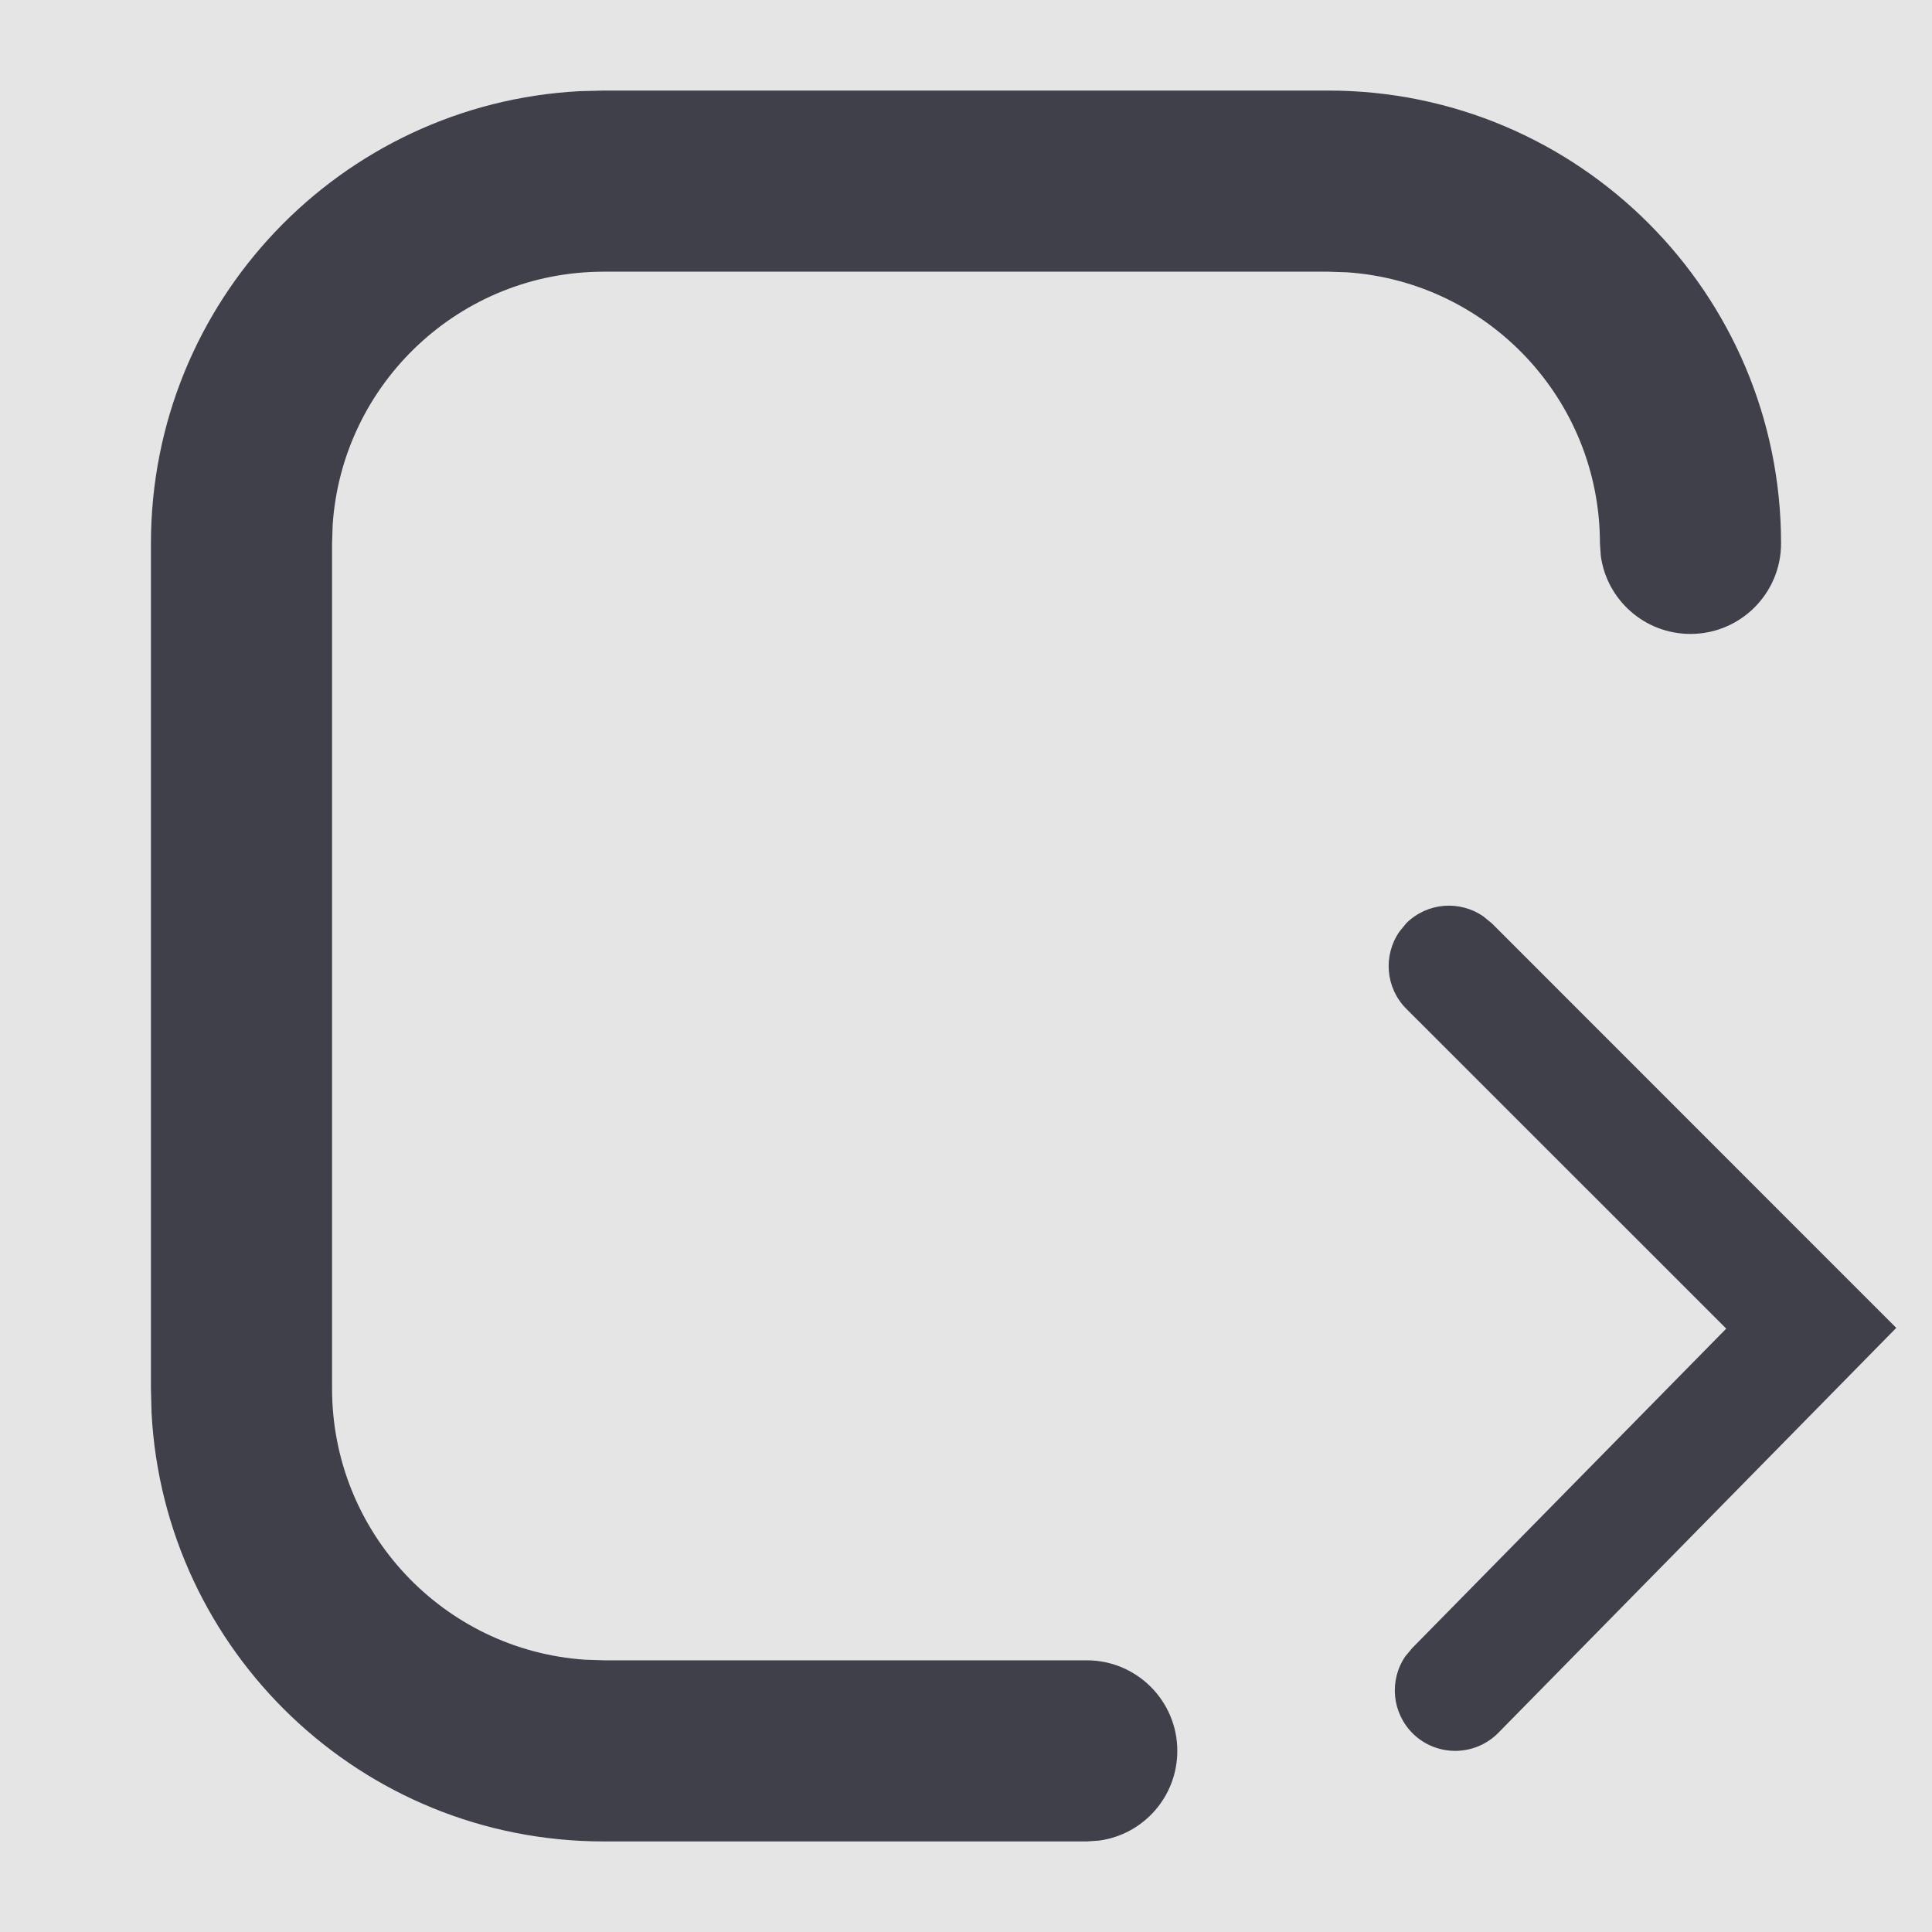 <svg width="16" height="16" viewBox="0 0 16 16" fill="none" xmlns="http://www.w3.org/2000/svg">
<rect width="16" height="16" fill="#E5E5E5"/>
<g id="Icon/Add/Worker">
<path id="Combined-Shape" d="M11 0.75C13.071 0.75 14.75 2.429 14.75 4.5C14.75 4.914 14.414 5.25 14 5.25C13.62 5.25 13.306 4.968 13.257 4.602L13.25 4.5C13.25 3.309 12.325 2.334 11.154 2.255L11 2.25H5C3.809 2.25 2.834 3.175 2.755 4.346L2.75 4.5V11.5C2.75 12.691 3.675 13.666 4.846 13.745L5 13.75H9C9.414 13.75 9.75 14.086 9.75 14.5C9.75 14.88 9.468 15.194 9.102 15.243L9 15.25H5C2.996 15.25 1.359 13.678 1.255 11.699L1.25 11.5V4.5C1.25 2.496 2.822 0.859 4.801 0.755L5 0.75H11ZM12.284 7.589L12.354 7.646L15.704 10.997L12.408 14.351C12.214 14.547 11.898 14.55 11.701 14.357C11.526 14.184 11.504 13.915 11.637 13.719L11.695 13.649L14.296 11.003L11.646 8.354C11.473 8.18 11.454 7.911 11.589 7.716L11.646 7.646C11.82 7.473 12.089 7.454 12.284 7.589Z" fill="#40404B"/>
</g>
</svg>
